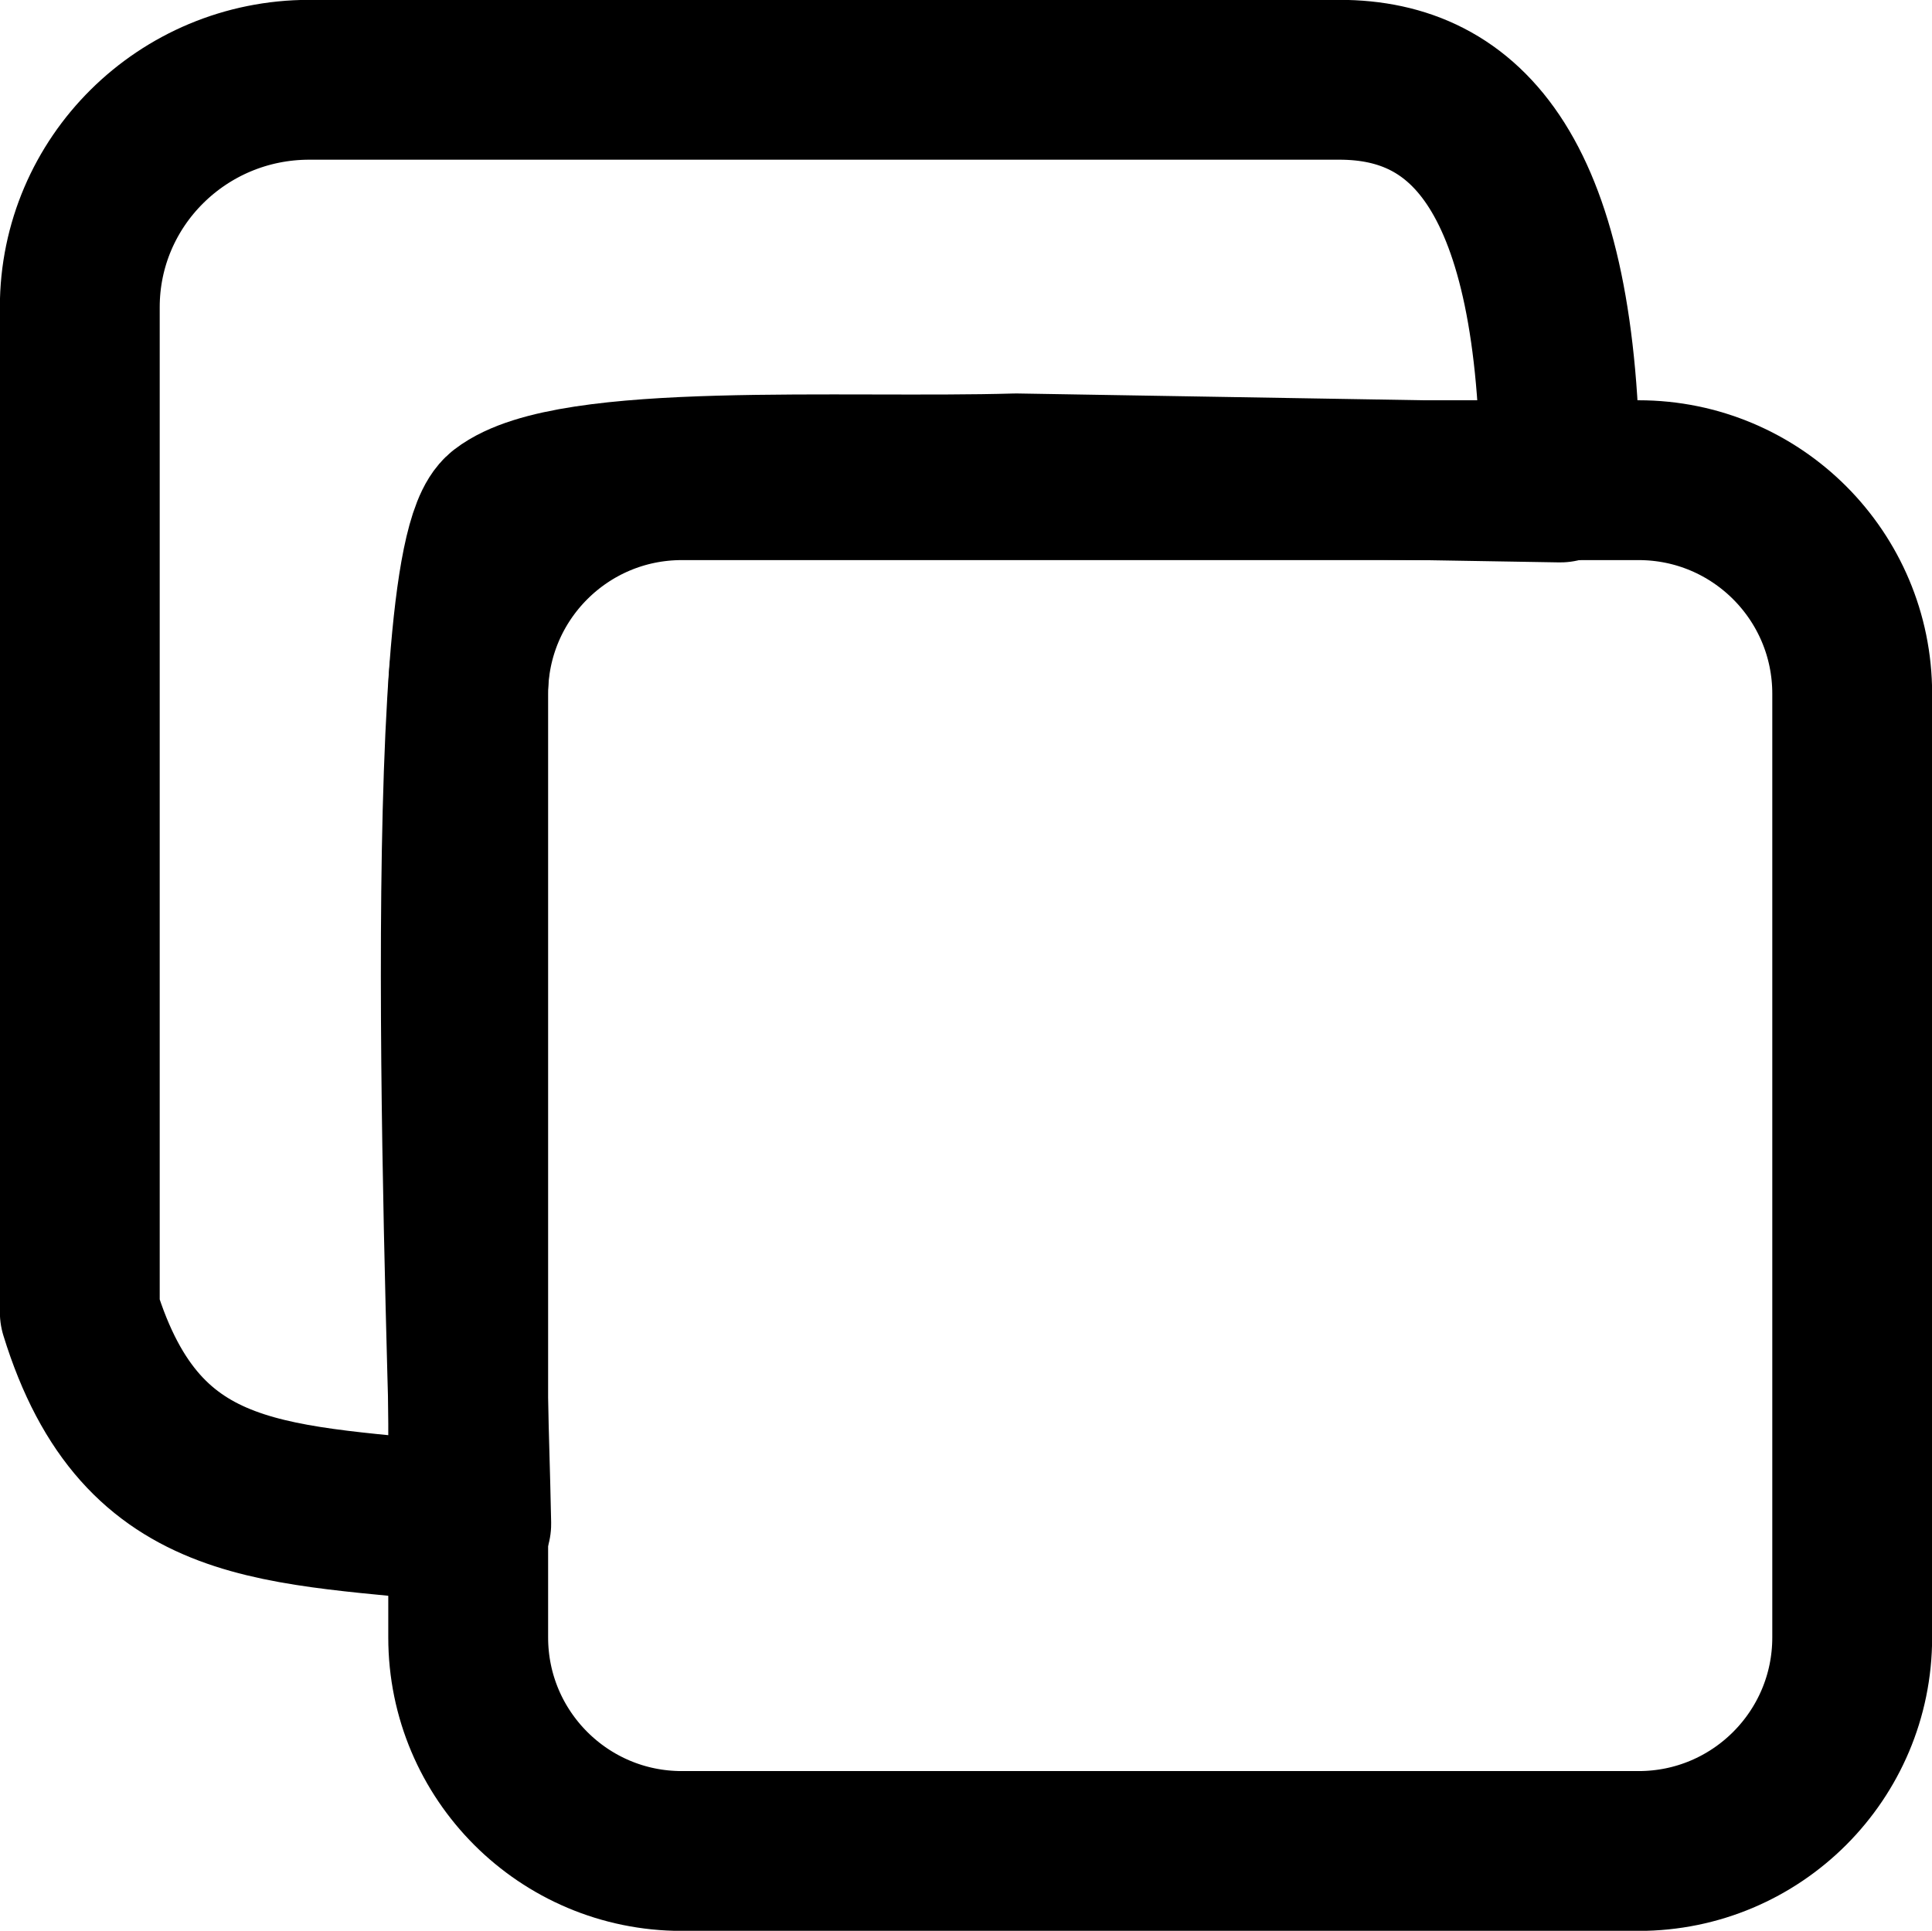 <svg width="1925" height="1924" xmlns="http://www.w3.org/2000/svg" xmlns:xlink="http://www.w3.org/1999/xlink" xml:space="preserve" overflow="hidden"><g transform="translate(-1238 -276)"><path d="M1739.1 787.124C1672.15 838.917 1704.61 1630.61 1707.53 1794.5 1515.88 1772.76 1379.83 1785.53 1317.5 1583.47L1317.5 582.127C1317.5 456.965 1419.89 355.5 1546.19 355.5L2572.63 355.5C2698.93 355.5 2791.35 449.519 2792.5 756.79L2250.42 747.719C2076.85 752.775 1806.04 735.332 1739.1 787.124Z" stroke="#000000" stroke-width="159.271" stroke-linecap="round" stroke-linejoin="round" stroke-miterlimit="10" fill="none" fill-rule="evenodd"/><path d="M1704.5 967.324C1704.5 849.784 1799.78 754.5 1917.32 754.5L2870.68 754.5C2988.22 754.5 3083.5 849.784 3083.5 967.324L3083.5 1907.68C3083.5 2025.22 2988.22 2120.5 2870.68 2120.5L1917.32 2120.5C1799.78 2120.5 1704.5 2025.22 1704.5 1907.68Z" stroke="#000000" stroke-width="159.271" stroke-miterlimit="8" fill="none" fill-rule="evenodd"/></g></svg>